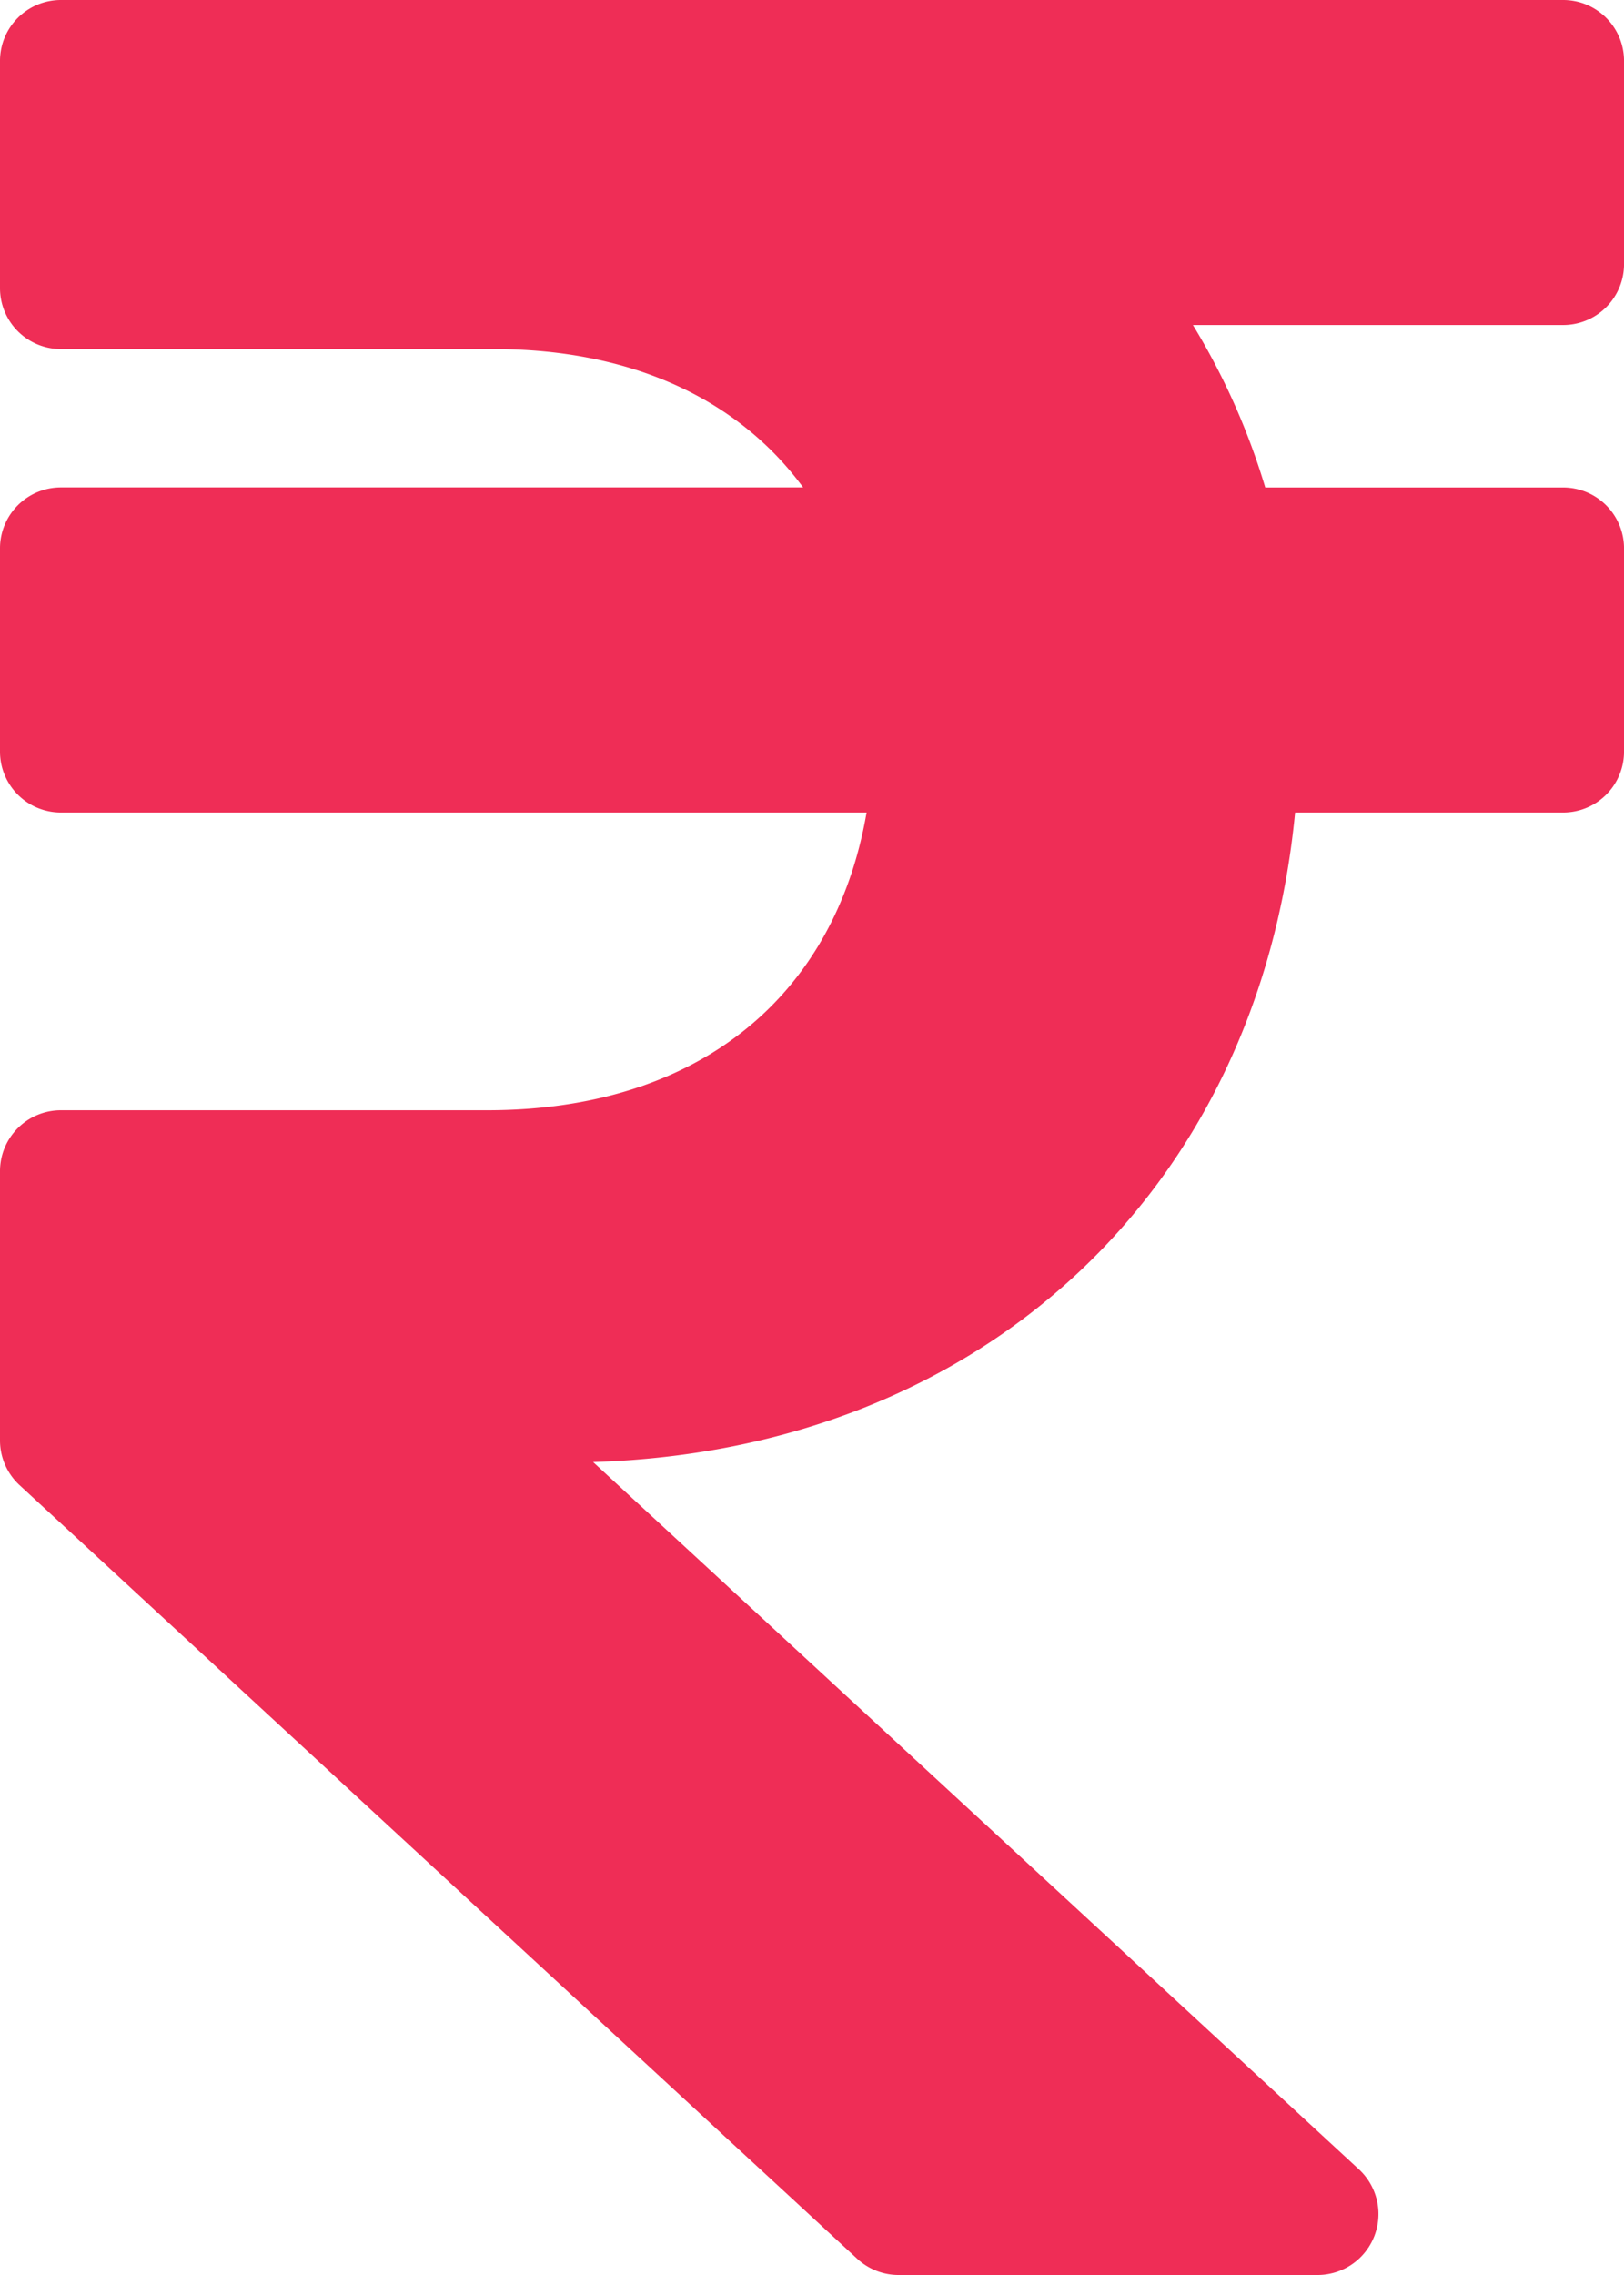 <svg xmlns="http://www.w3.org/2000/svg" width="71.537" height="100.152" viewBox="0 0 71.537 100.152">
  <path id="Icon_awesome-rupee-sign" data-name="Icon awesome-rupee-sign" d="M68.855,16.557a2.683,2.683,0,0,0,2.683-2.683V4.933A2.683,2.683,0,0,0,68.855,2.25H2.683A2.683,2.683,0,0,0,0,4.933v10a2.683,2.683,0,0,0,2.683,2.683H21.747c6.1,0,10.789,2.226,13.63,6.092H2.683A2.683,2.683,0,0,0,0,26.394v8.942a2.683,2.683,0,0,0,2.683,2.683H38.173c-1.39,8.067-7.369,13.107-16.712,13.107H2.683A2.683,2.683,0,0,0,0,53.809V65.66a2.683,2.683,0,0,0,.863,1.971l36.9,34.06a2.683,2.683,0,0,0,1.82.711H58.038a2.683,2.683,0,0,0,1.82-4.654L26.127,66.613c17.1-.523,29.318-11.937,30.922-28.594H68.855a2.683,2.683,0,0,0,2.683-2.683V26.394a2.683,2.683,0,0,0-2.683-2.683H55.734a30.622,30.622,0,0,0-3.186-7.154Z" transform="translate(0 -2.25)" fill="#ef2d56"/>
</svg>

